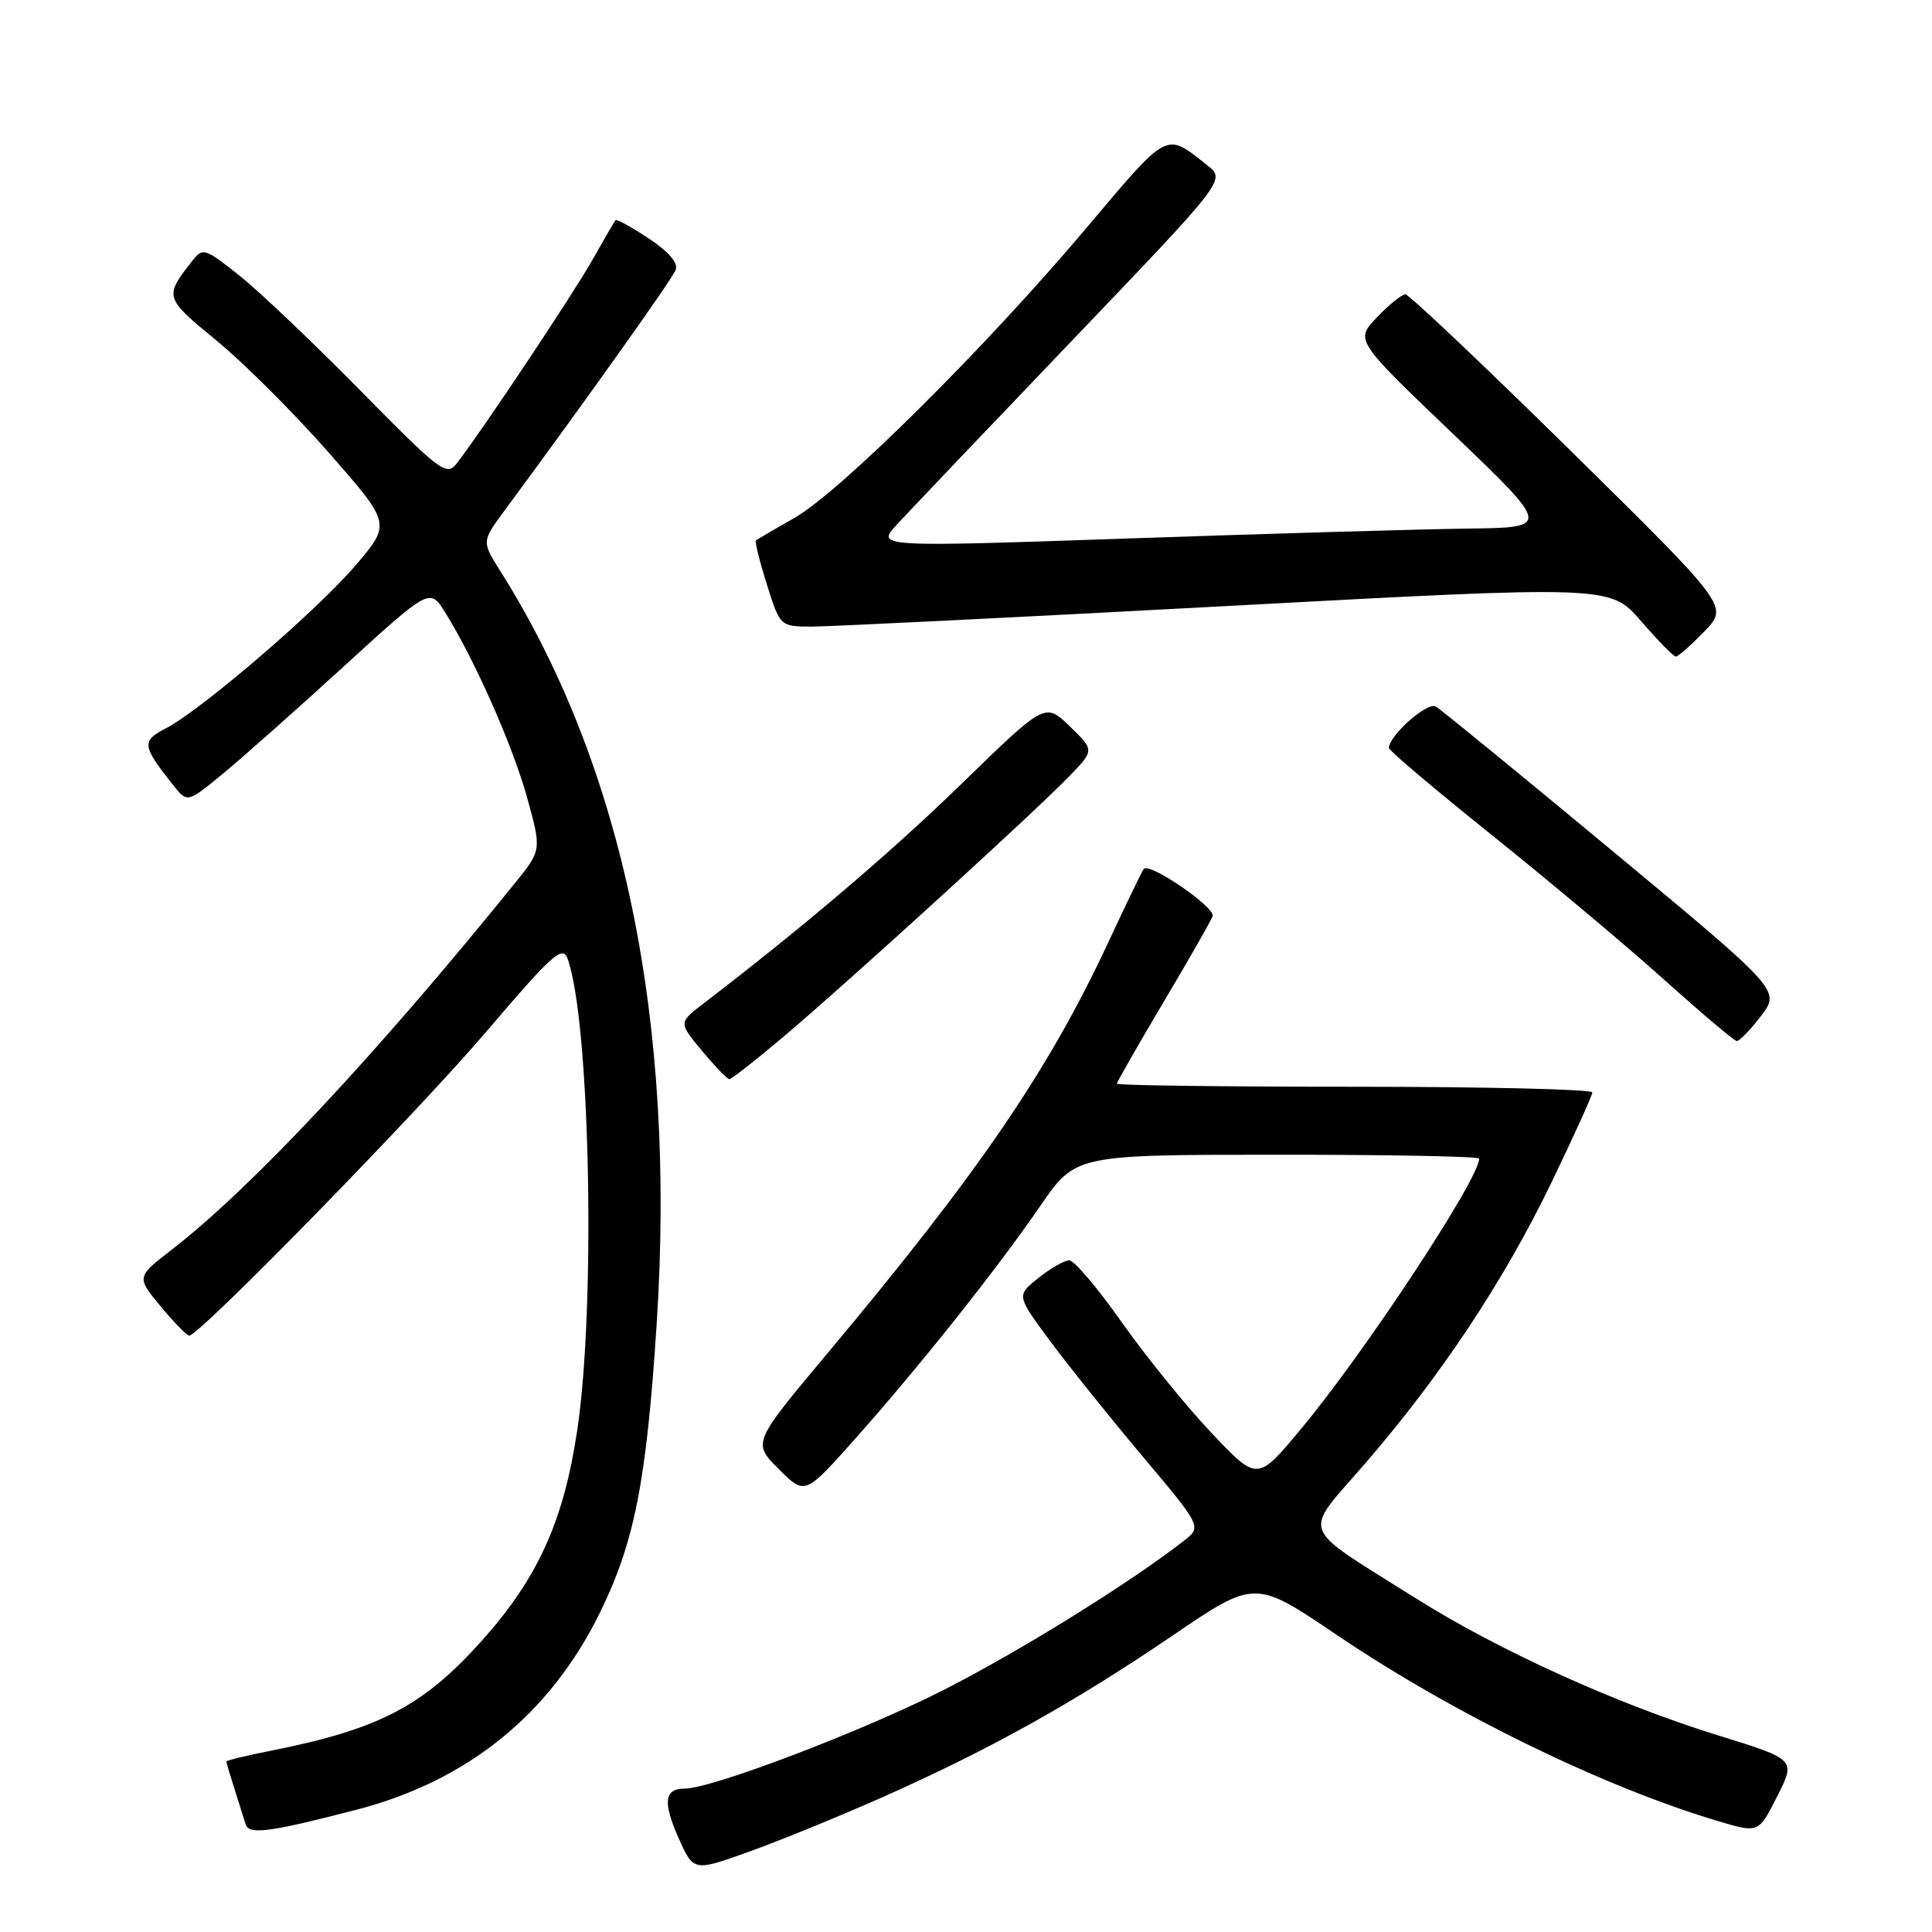 <?xml version="1.0" encoding="UTF-8" standalone="no"?>
<!DOCTYPE svg PUBLIC "-//W3C//DTD SVG 1.1//EN" "http://www.w3.org/Graphics/SVG/1.1/DTD/svg11.dtd" >
<svg xmlns="http://www.w3.org/2000/svg" xmlns:xlink="http://www.w3.org/1999/xlink" version="1.1" viewBox="0 0 256 256">
 <g >
 <path fill="currentColor"
d=" M 117.00 238.11 C 131.20 231.80 142.38 225.56 155.39 216.71 C 166.28 209.30 166.28 209.30 177.15 216.65 C 192.63 227.11 212.55 236.82 227.76 241.34 C 233.02 242.90 233.02 242.90 235.49 238.02 C 237.96 233.14 237.96 233.14 227.73 229.97 C 214.16 225.77 198.56 218.69 187.50 211.72 C 171.90 201.89 172.54 203.57 180.80 194.02 C 190.90 182.35 199.24 169.79 205.54 156.76 C 208.53 150.56 210.99 145.16 210.99 144.75 C 211.00 144.34 196.82 144.00 179.50 144.00 C 162.18 144.00 148.00 143.82 148.00 143.59 C 148.00 143.37 150.75 138.56 154.10 132.91 C 157.46 127.26 160.42 122.08 160.68 121.40 C 161.11 120.28 152.37 114.26 151.56 115.13 C 151.37 115.33 149.22 119.78 146.79 125.00 C 138.89 141.91 129.66 155.42 109.63 179.34 C 99.71 191.18 99.71 191.18 103.18 194.65 C 106.65 198.12 106.65 198.12 113.17 190.81 C 121.73 181.20 132.05 168.23 137.84 159.80 C 142.50 153.01 142.50 153.01 169.25 153.01 C 183.96 153.00 196.00 153.23 196.00 153.52 C 196.00 156.20 180.84 179.21 172.35 189.39 C 166.61 196.29 166.61 196.29 160.55 189.89 C 157.21 186.37 151.87 179.78 148.67 175.25 C 145.48 170.71 142.33 167.00 141.68 167.00 C 141.03 167.01 139.19 168.06 137.59 169.34 C 134.69 171.66 134.69 171.66 139.06 177.58 C 141.46 180.83 146.99 187.73 151.34 192.90 C 159.25 202.31 159.25 202.31 156.87 204.16 C 149.76 209.72 135.17 218.77 125.04 223.93 C 114.25 229.41 94.33 237.00 90.72 237.00 C 88.03 237.00 87.80 238.77 89.89 243.49 C 91.89 248.00 91.89 248.00 99.19 245.38 C 103.21 243.95 111.22 240.67 117.00 238.11 Z  M 47.23 239.80 C 61.96 235.98 72.86 227.16 79.47 213.73 C 84.07 204.37 85.66 196.34 87.01 175.45 C 89.61 135.31 82.58 101.48 66.30 75.68 C 63.82 71.75 63.82 71.75 66.87 67.63 C 77.67 53.01 89.06 37.00 89.53 35.77 C 89.89 34.84 88.61 33.35 85.95 31.59 C 83.68 30.08 81.70 29.00 81.55 29.18 C 81.41 29.35 80.02 31.75 78.46 34.50 C 75.85 39.11 63.92 57.01 60.54 61.38 C 59.17 63.15 58.42 62.58 47.79 51.79 C 41.58 45.48 34.35 38.60 31.72 36.51 C 27.11 32.85 26.88 32.78 25.45 34.60 C 21.74 39.34 21.77 39.44 28.66 45.10 C 32.28 48.07 38.97 54.75 43.53 59.94 C 51.82 69.39 51.82 69.39 47.16 74.86 C 42.03 80.89 26.69 94.07 21.96 96.52 C 18.74 98.19 18.81 98.80 22.88 103.95 C 24.81 106.40 24.81 106.40 29.39 102.64 C 31.91 100.58 39.14 94.16 45.46 88.39 C 56.96 77.88 56.96 77.88 59.01 81.19 C 62.94 87.51 67.96 98.86 69.86 105.74 C 71.77 112.65 71.77 112.65 68.19 117.07 C 49.73 139.89 33.30 157.43 22.78 165.57 C 18.07 169.21 18.07 169.21 21.28 173.09 C 23.05 175.22 24.76 176.97 25.07 176.98 C 26.38 177.02 55.41 147.31 64.56 136.56 C 73.10 126.53 74.54 125.23 75.19 126.98 C 78.18 135.08 78.97 172.91 76.49 189.50 C 74.69 201.54 71.30 209.05 63.90 217.34 C 56.06 226.11 50.24 229.14 35.75 232.01 C 32.59 232.63 30.00 233.27 30.00 233.42 C 30.00 233.58 30.49 235.23 31.09 237.10 C 31.69 238.97 32.34 241.05 32.55 241.73 C 32.98 243.15 35.69 242.79 47.23 239.80 Z  M 103.82 137.37 C 112.18 130.32 137.40 107.33 141.75 102.79 C 145.01 99.40 145.01 99.40 141.75 96.24 C 138.49 93.08 138.49 93.08 127.48 103.79 C 118.06 112.95 106.55 122.75 93.18 133.00 C 89.91 135.50 89.91 135.50 93.03 139.25 C 94.74 141.31 96.37 143.00 96.65 143.00 C 96.92 143.00 100.15 140.47 103.82 137.37 Z  M 233.34 134.62 C 235.92 131.24 235.92 131.24 213.71 112.80 C 201.49 102.65 190.94 94.02 190.25 93.62 C 189.14 92.97 184.12 97.39 184.03 99.10 C 184.01 99.43 190.19 104.65 197.75 110.71 C 205.31 116.77 215.55 125.36 220.50 129.81 C 225.45 134.25 229.78 137.91 230.13 137.94 C 230.48 137.97 231.92 136.48 233.34 134.62 Z  M 225.83 83.67 C 229.06 80.35 229.06 80.35 208.06 59.67 C 196.51 48.30 186.68 39.00 186.22 39.00 C 185.75 39.00 184.06 40.37 182.46 42.04 C 179.55 45.08 179.55 45.08 192.53 57.49 C 205.50 69.90 205.50 69.90 194.50 70.04 C 188.45 70.12 168.33 70.70 149.79 71.34 C 116.09 72.50 116.09 72.50 118.85 69.50 C 120.36 67.85 130.79 56.90 142.02 45.16 C 162.43 23.83 162.43 23.83 159.96 21.89 C 154.38 17.48 154.94 17.19 143.90 30.27 C 130.59 46.05 111.39 65.12 105.29 68.61 C 102.65 70.12 100.35 71.46 100.17 71.59 C 99.99 71.72 100.64 74.34 101.60 77.41 C 103.36 82.98 103.38 83.00 107.43 83.03 C 109.67 83.04 134.42 81.82 162.43 80.31 C 213.35 77.57 213.35 77.57 217.43 82.28 C 219.67 84.87 221.75 87.00 222.05 87.00 C 222.36 87.00 224.06 85.50 225.83 83.67 Z "/>
</g>
</svg>
